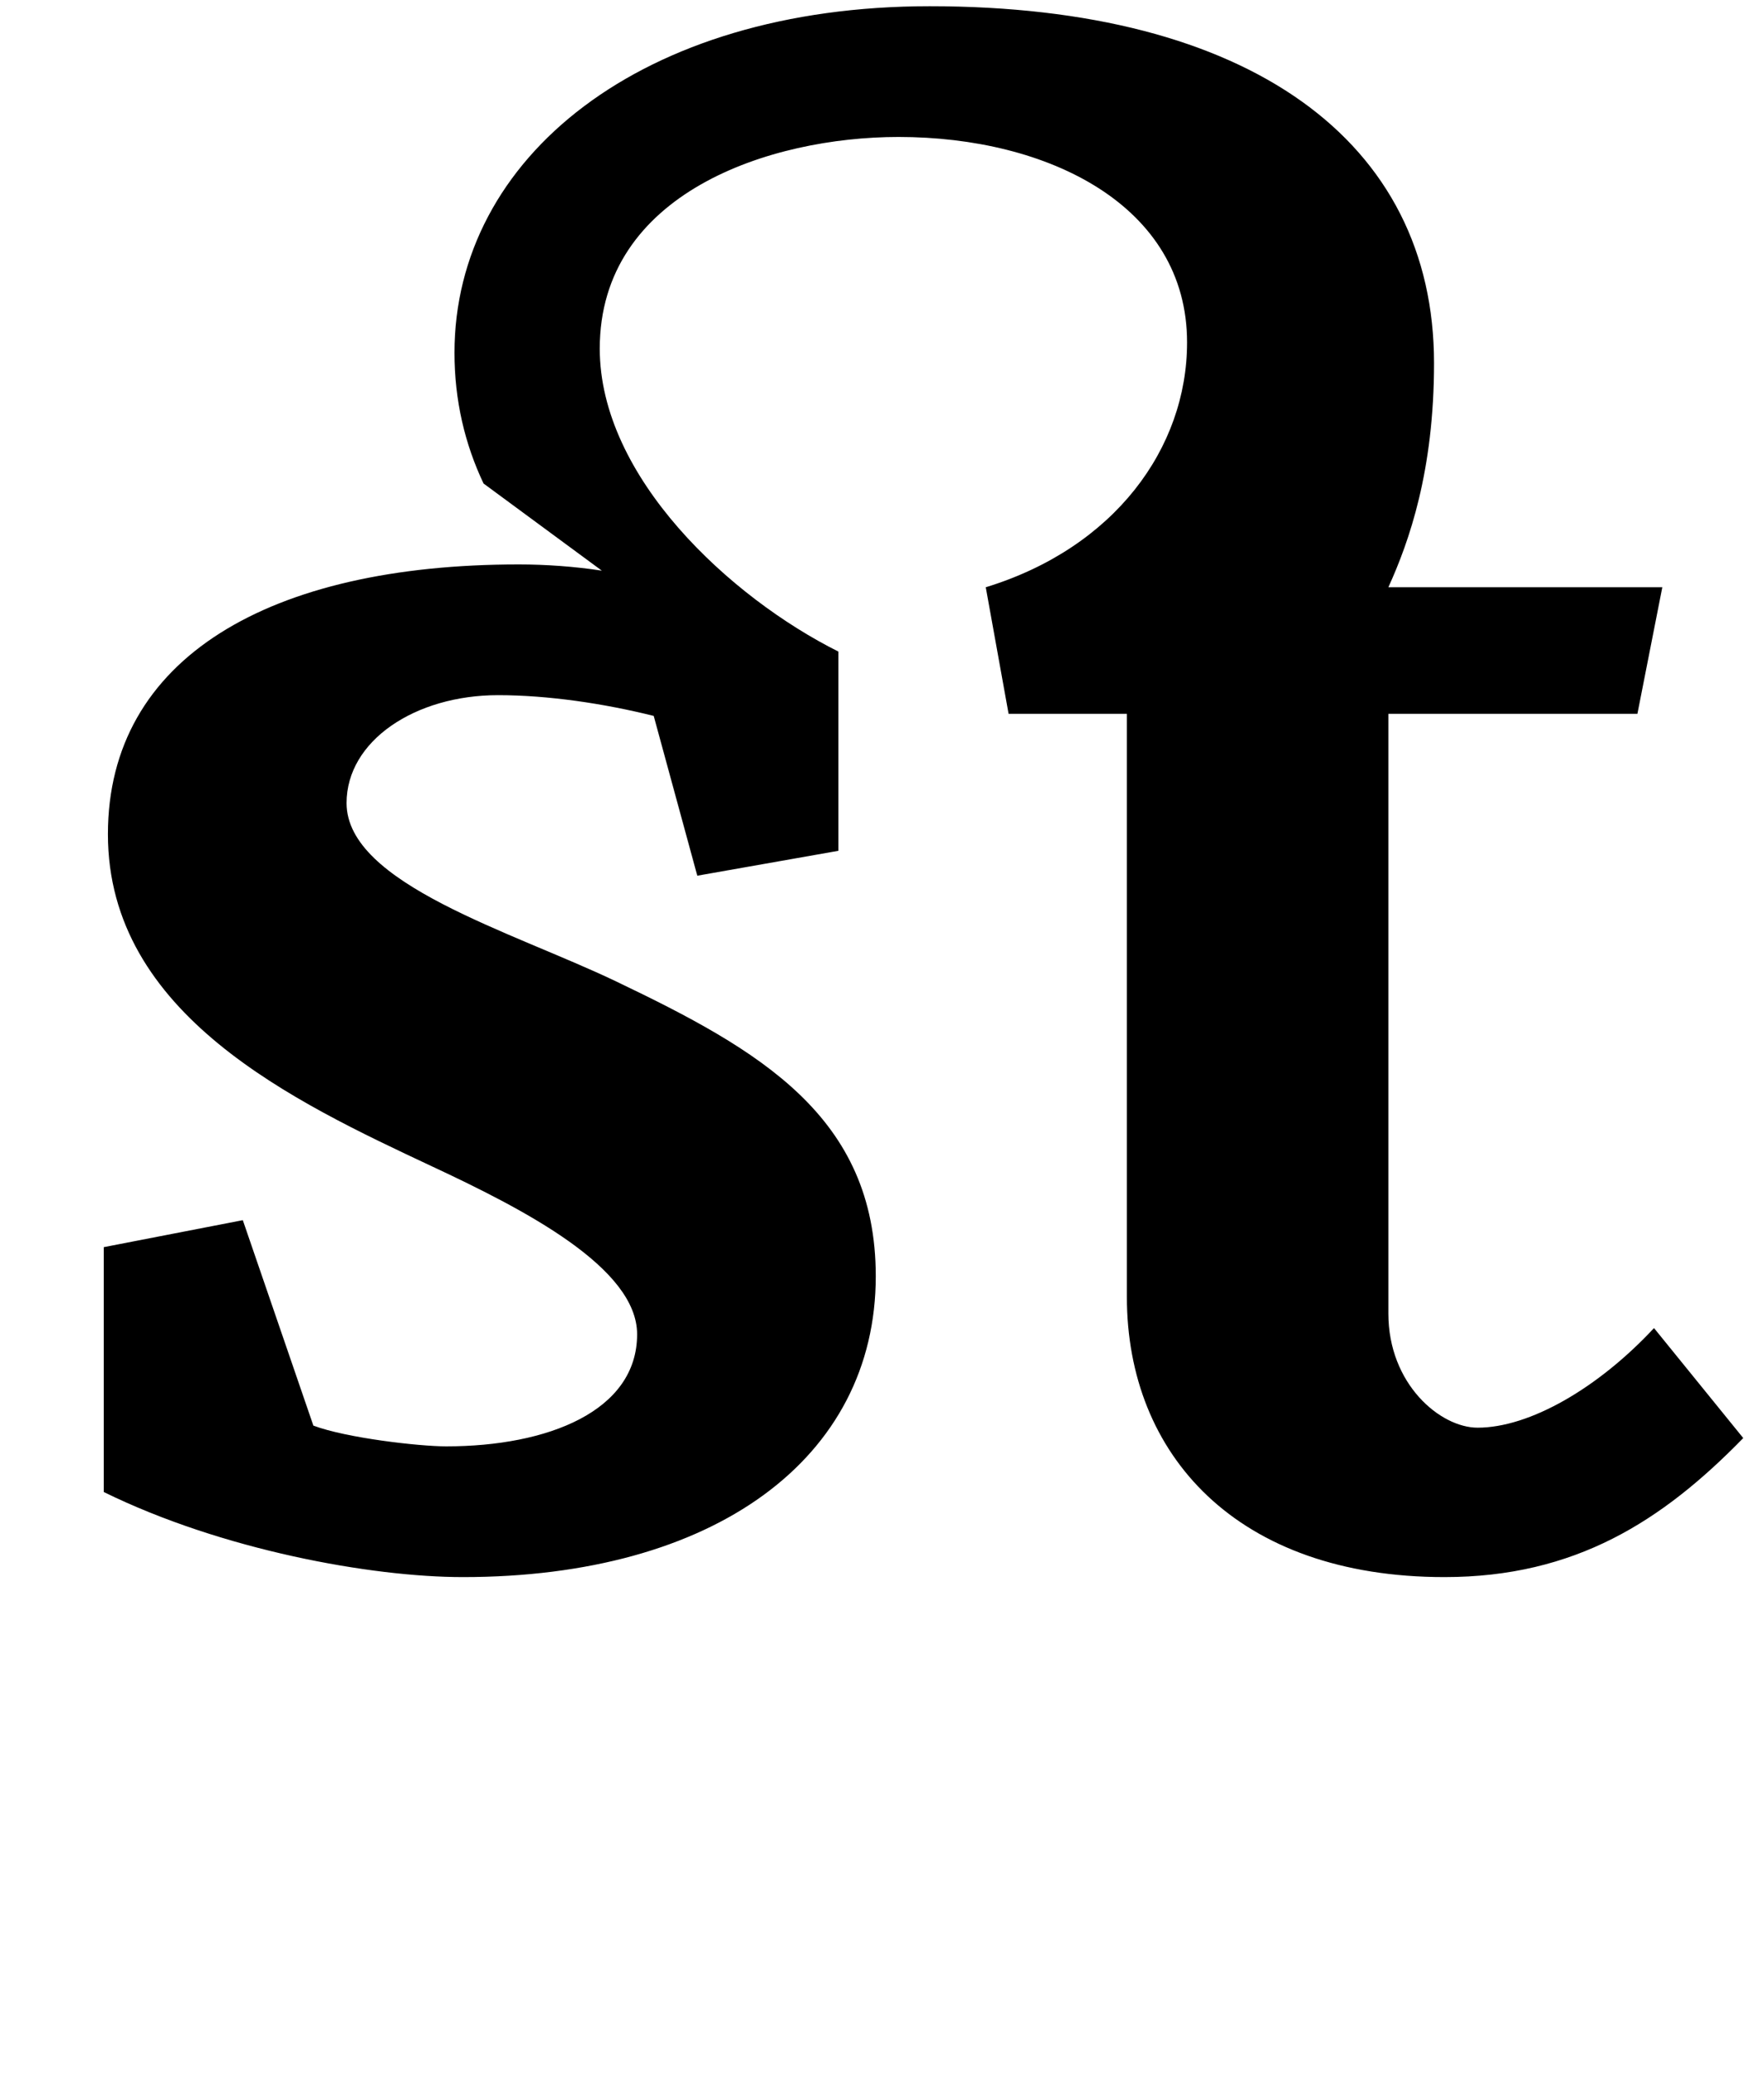 <?xml version="1.0" standalone="no"?>
<!DOCTYPE svg PUBLIC "-//W3C//DTD SVG 1.1//EN" "http://www.w3.org/Graphics/SVG/1.1/DTD/svg11.dtd" >
<svg xmlns="http://www.w3.org/2000/svg" xmlns:xlink="http://www.w3.org/1999/xlink" version="1.1" viewBox="-10 0 850 1000">
  <g transform="matrix(1 0 0 -1 0 750)">
   <path fill="currentColor"
d="M213 -10c-44 0 -116 13 -173 41v118l67 13l34 -99c16 -6 51 -10 64 -10c49 0 92 17 92 54c0 32 -54 60 -99 81c-66 31 -156 73 -156 160c0 85 78 130 198 130c13 0 27 -1 40 -3l-57 42c-9 19 -14 40 -14 63c0 94 90 167 229 167c154 0 243 -65 243 -172
c0 -52 -12 -86 -22 -108h132l-12 -61h-120v-289c0 -34 25 -55 43 -55c25 0 58 19 85 48l43 -53c-39 -40 -81 -67 -144 -67c-100 0 -153 59 -153 135v281h-57l-11 61c62 19 97 67 97 118c0 66 -67 99 -139 99c-62 0 -144 -27 -144 -102c0 -62 63 -120 115 -146v-96l-68 -12
l-21 77c-24 6 -51 10 -75 10c-40 0 -73 -22 -73 -52c0 -39 80 -62 130 -86c69 -33 125 -65 125 -142c0 -88 -78 -145 -199 -145z" />
  </g>

</svg>
